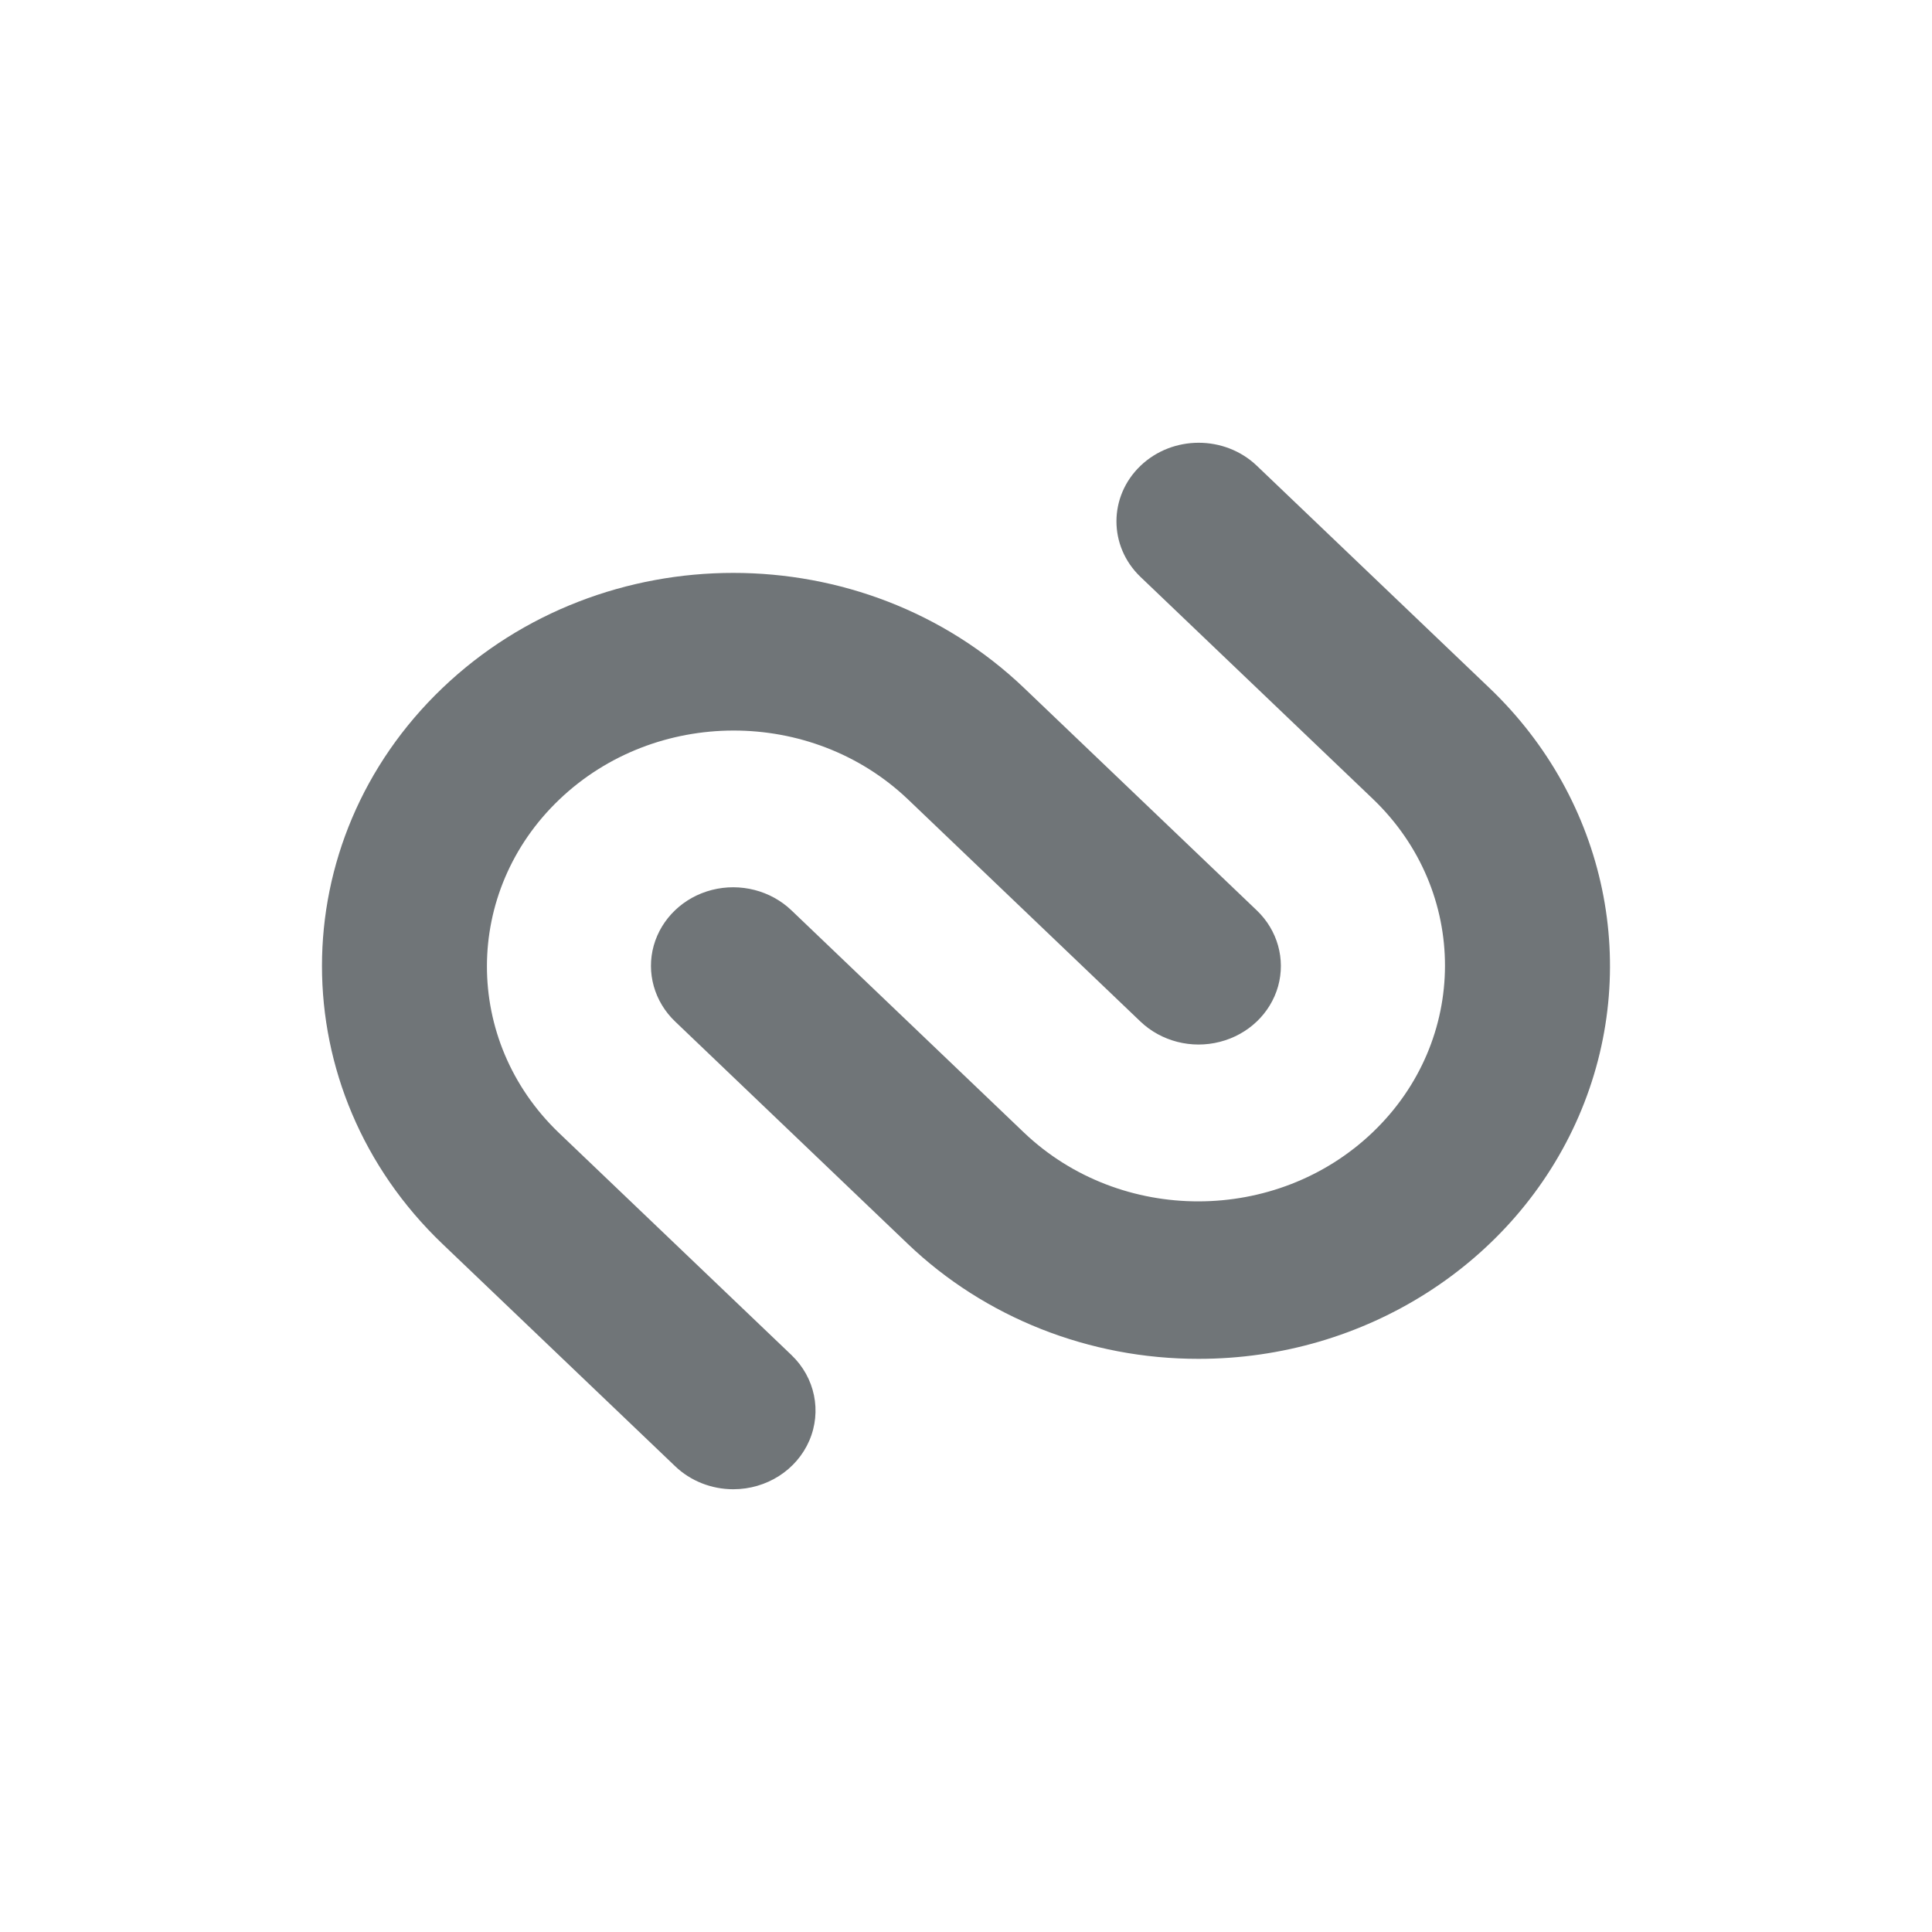 <svg xmlns="http://www.w3.org/2000/svg" width="24" height="24" viewBox="0 0 24 24">
  <path fill="#707578" fill-rule="evenodd" d="M12.722,8.547 L15.612,11.309 C15.87,11.555 15.971,11.915 15.877,12.252 C15.782,12.589 15.507,12.852 15.154,12.942 C14.802,13.033 14.425,12.936 14.167,12.69 L11.277,9.928 C10.079,8.789 8.142,8.791 6.947,9.933 C5.752,11.075 5.749,12.926 6.941,14.071 L9.832,16.833 C10.124,17.112 10.211,17.532 10.053,17.897 C9.895,18.262 9.523,18.5 9.109,18.5 C8.838,18.5 8.578,18.397 8.387,18.214 L5.496,15.452 C3.501,13.545 3.501,10.454 5.496,8.547 C7.492,6.64 10.727,6.64 12.722,8.547 Z M15.612,5.785 L18.503,8.547 C19.964,9.943 20.402,12.043 19.611,13.868 C18.82,15.692 16.956,16.881 14.89,16.88 C13.535,16.882 12.234,16.368 11.277,15.452 L8.387,12.69 C8.128,12.443 8.027,12.083 8.121,11.746 C8.216,11.409 8.491,11.145 8.844,11.055 C9.197,10.965 9.574,11.062 9.832,11.309 L12.722,14.071 C13.92,15.21 15.857,15.208 17.052,14.066 C18.247,12.924 18.25,11.073 17.058,9.928 L14.167,7.166 C13.769,6.784 13.77,6.167 14.168,5.786 C14.567,5.405 15.213,5.405 15.612,5.785 Z"/>
</svg>
